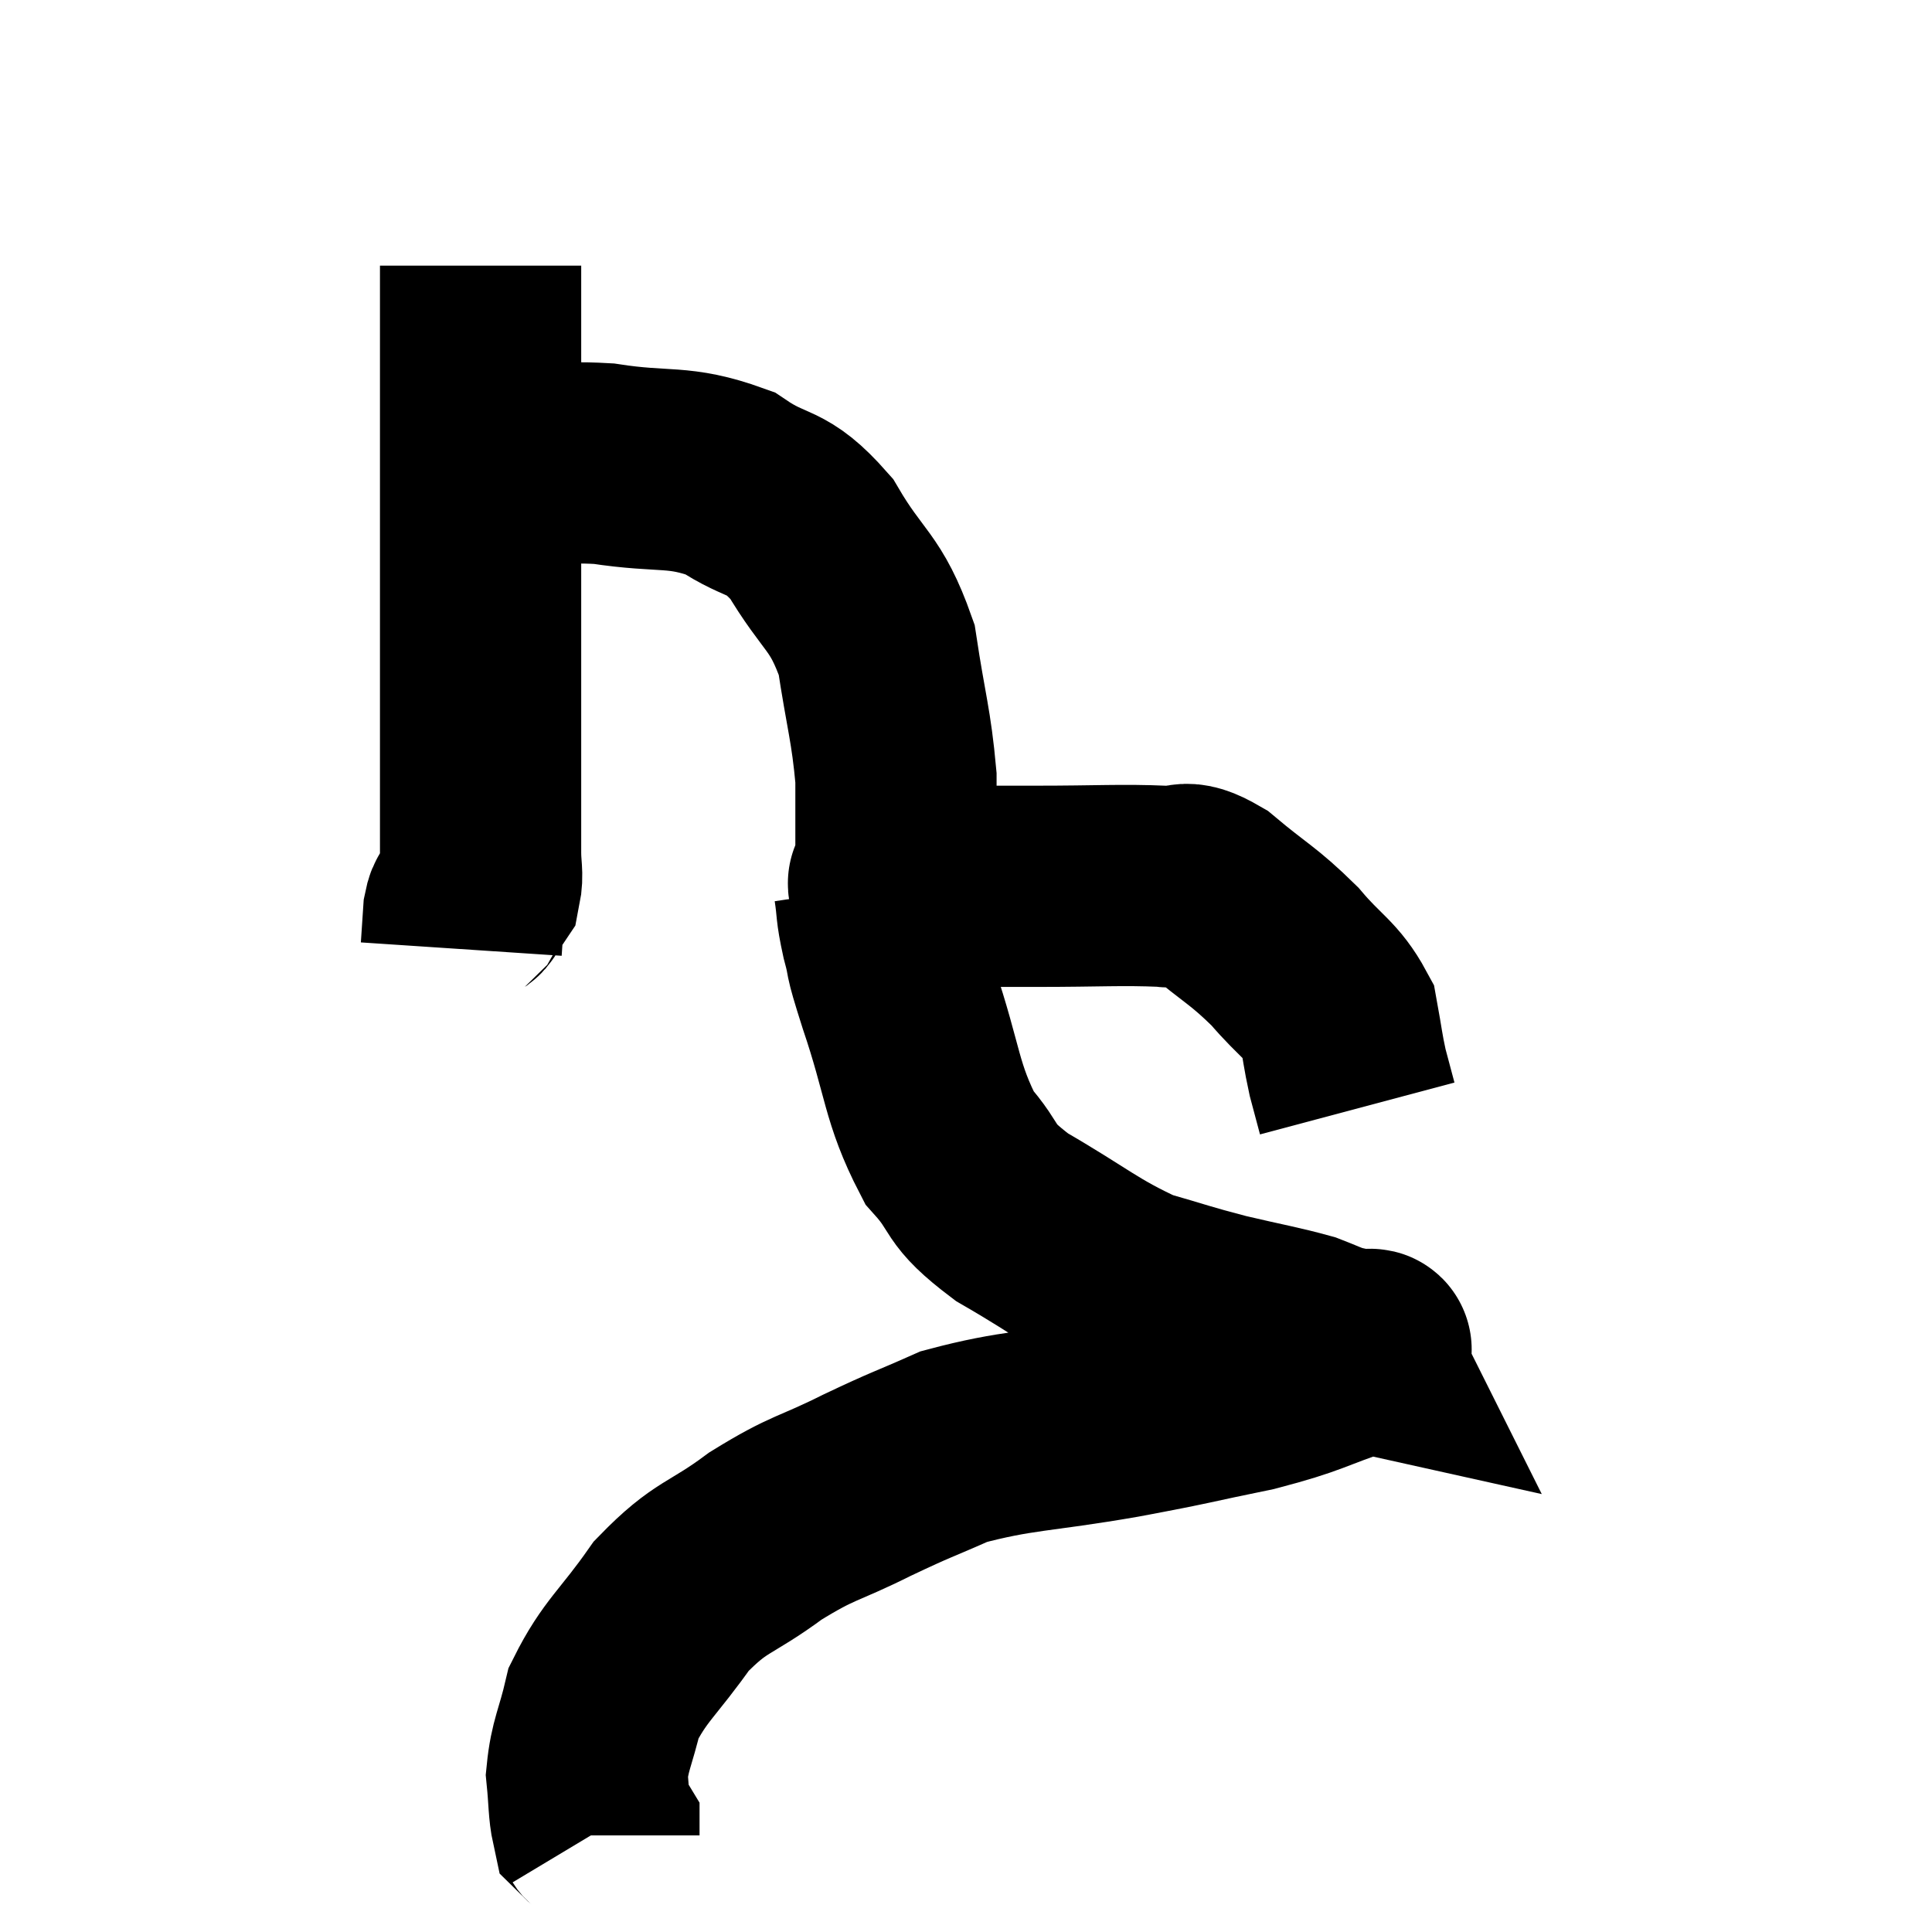 <svg width="48" height="48" viewBox="0 0 48 48" xmlns="http://www.w3.org/2000/svg"><path d="M 11.94 6.6 C 11.94 8.64, 11.94 8.82, 11.94 10.68 C 11.94 12.36, 11.94 12.255, 11.94 14.04 C 11.94 15.93, 11.94 16.29, 11.94 17.82 C 11.94 18.99, 11.94 19.32, 11.94 20.16 C 11.94 20.67, 11.94 20.715, 11.94 21.18 C 11.94 21.6, 12 21.72, 11.94 22.02 C 11.82 22.2, 11.805 22.215, 11.7 22.38 C 11.61 22.53, 11.58 22.38, 11.52 22.68 C 11.49 23.13, 11.475 23.355, 11.46 23.58 L 11.46 23.58" fill="none" stroke="black" stroke-width="5"></path><path d="M 12.84 11.7 C 13.92 11.61, 13.68 11.445, 15 11.52 C 16.56 11.76, 16.83 11.535, 18.12 12 C 19.14 12.69, 19.245 12.345, 20.16 13.38 C 20.97 14.76, 21.255 14.655, 21.78 16.14 C 22.02 17.73, 22.14 18, 22.26 19.32 C 22.26 20.37, 22.26 20.805, 22.26 21.42 C 22.26 21.6, 22.26 21.69, 22.26 21.78 C 22.26 21.78, 22.2 21.72, 22.26 21.78 C 22.38 21.9, 21.63 21.96, 22.5 22.02 C 24.12 22.02, 24.135 22.02, 25.74 22.02 C 27.33 22.02, 27.84 21.975, 28.92 22.02 C 29.49 22.11, 29.31 21.765, 30.06 22.2 C 30.99 22.98, 31.125 22.98, 31.92 23.76 C 32.58 24.54, 32.85 24.6, 33.24 25.32 C 33.36 25.98, 33.36 26.085, 33.48 26.64 C 33.6 27.09, 33.66 27.315, 33.72 27.54 L 33.72 27.54" fill="none" stroke="black" stroke-width="5"></path><path d="M 21.72 22.02 C 21.81 22.62, 21.75 22.53, 21.9 23.22 C 22.11 24, 21.9 23.46, 22.32 24.78 C 22.95 26.64, 22.875 27.135, 23.58 28.5 C 24.36 29.37, 23.97 29.355, 25.14 30.24 C 26.7 31.14, 26.955 31.44, 28.26 32.04 C 29.31 32.34, 29.325 32.37, 30.36 32.64 C 31.38 32.88, 31.695 32.925, 32.4 33.12 C 32.79 33.27, 32.85 33.315, 33.18 33.42 C 33.45 33.48, 33.585 33.51, 33.72 33.54 C 33.72 33.54, 33.705 33.51, 33.72 33.54 C 33.75 33.6, 34.44 33.405, 33.78 33.66 C 32.43 34.11, 32.565 34.17, 31.08 34.56 C 29.46 34.89, 29.685 34.875, 27.84 35.22 C 25.77 35.58, 25.275 35.52, 23.7 35.94 C 22.62 36.42, 22.71 36.345, 21.54 36.9 C 20.28 37.53, 20.235 37.41, 19.02 38.16 C 17.85 39.03, 17.685 38.865, 16.68 39.9 C 15.84 41.1, 15.525 41.25, 15 42.3 C 14.79 43.2, 14.655 43.35, 14.58 44.1 C 14.64 44.7, 14.625 44.955, 14.7 45.3 C 14.79 45.39, 14.835 45.405, 14.88 45.48 L 14.88 45.6" fill="none" stroke="black" stroke-width="5"></path></svg>